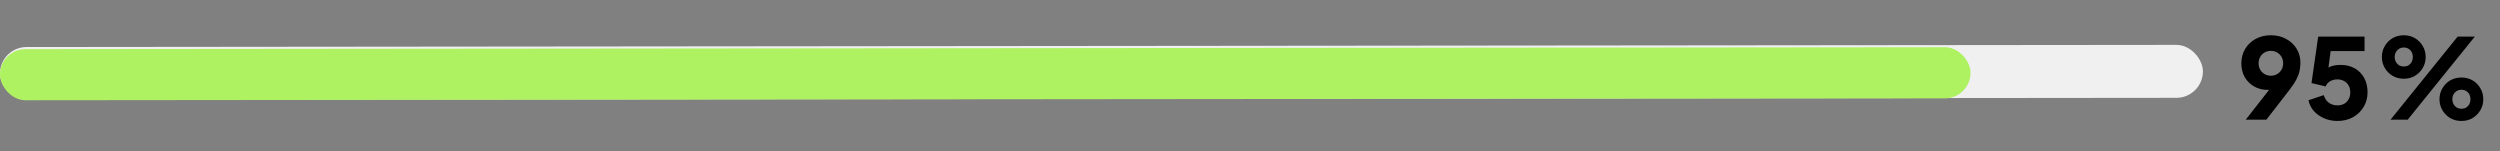 <svg width="314" height="19" viewBox="0 0 314 19" fill="none" xmlns="http://www.w3.org/2000/svg">
<rect x="0" y="0" width="314" height="19" fill="#808080" stroke="none"/>
<rect width="276.685" height="6.649" rx="3.324" transform="matrix(1 -0.001 0.001 1 -0.003 5.91)" fill="#F0F0F0"/>
<rect width="247.505" height="6.42" rx="3.21" transform="matrix(1 -0.001 0.001 1 -0.007 6.175)" fill="#AEF161"/>
<path d="M282.071 15.027L285.585 10.533L285.935 11.023C285.804 11.079 285.678 11.13 285.557 11.177C285.445 11.214 285.328 11.242 285.207 11.261C285.085 11.279 284.959 11.289 284.829 11.289C284.185 11.289 283.611 11.144 283.107 10.854C282.612 10.565 282.22 10.173 281.931 9.678C281.651 9.174 281.511 8.61 281.511 7.984C281.511 7.294 281.669 6.682 281.987 6.15C282.304 5.618 282.743 5.198 283.303 4.89C283.863 4.582 284.502 4.428 285.221 4.428C285.949 4.428 286.588 4.582 287.139 4.89C287.699 5.189 288.137 5.6 288.455 6.122C288.772 6.636 288.931 7.224 288.931 7.886C288.931 8.213 288.898 8.54 288.833 8.866C288.767 9.193 288.637 9.552 288.441 9.944C288.245 10.327 287.951 10.775 287.559 11.289L284.661 15.027L282.071 15.027ZM285.221 9.51C285.51 9.51 285.767 9.445 285.991 9.314C286.224 9.184 286.411 9.002 286.551 8.768C286.691 8.535 286.761 8.264 286.761 7.956C286.761 7.639 286.691 7.364 286.551 7.13C286.411 6.897 286.224 6.715 285.991 6.584C285.767 6.454 285.51 6.388 285.221 6.388C284.941 6.388 284.684 6.454 284.451 6.584C284.217 6.715 284.031 6.897 283.891 7.13C283.751 7.364 283.681 7.639 283.681 7.956C283.681 8.264 283.751 8.535 283.891 8.768C284.031 9.002 284.217 9.184 284.451 9.314C284.684 9.445 284.941 9.51 285.221 9.51ZM293.572 15.194C293.021 15.194 292.489 15.092 291.976 14.886C291.463 14.672 291.024 14.373 290.66 13.991C290.296 13.598 290.058 13.132 289.946 12.591L291.864 11.947C292.004 12.395 292.228 12.721 292.536 12.927C292.844 13.132 293.189 13.235 293.572 13.235C293.899 13.235 294.183 13.169 294.426 13.039C294.669 12.899 294.855 12.707 294.986 12.464C295.126 12.213 295.196 11.923 295.196 11.597C295.196 11.27 295.126 10.985 294.986 10.742C294.855 10.5 294.669 10.313 294.426 10.182C294.183 10.043 293.899 9.972 293.572 9.972C293.236 9.972 292.937 10.047 292.676 10.197C292.415 10.336 292.223 10.556 292.102 10.854L290.324 10.434L291.164 4.596L296.988 4.596L296.988 6.416L292.046 6.416L292.858 5.436L292.284 9.776L291.696 9.258C291.929 8.876 292.223 8.596 292.578 8.418C292.942 8.241 293.409 8.152 293.978 8.152C294.678 8.152 295.28 8.302 295.784 8.6C296.288 8.89 296.675 9.291 296.946 9.804C297.226 10.318 297.366 10.915 297.366 11.597C297.366 12.278 297.198 12.894 296.862 13.444C296.535 13.986 296.087 14.415 295.518 14.732C294.949 15.04 294.3 15.194 293.572 15.194ZM300.254 15.027L308.682 4.596L310.838 4.596L302.41 15.027L300.254 15.027ZM301.92 9.888C301.397 9.888 300.926 9.767 300.506 9.524C300.095 9.272 299.768 8.941 299.526 8.53C299.283 8.12 299.162 7.662 299.162 7.158C299.162 6.654 299.283 6.197 299.526 5.786C299.768 5.366 300.095 5.035 300.506 4.792C300.926 4.55 301.397 4.428 301.92 4.428C302.442 4.428 302.909 4.55 303.32 4.792C303.73 5.035 304.057 5.366 304.3 5.786C304.542 6.197 304.664 6.654 304.664 7.158C304.664 7.662 304.542 8.12 304.3 8.53C304.057 8.941 303.73 9.272 303.32 9.524C302.909 9.767 302.442 9.888 301.92 9.888ZM301.92 8.348C302.172 8.348 302.382 8.292 302.55 8.18C302.718 8.059 302.844 7.91 302.928 7.732C303.012 7.546 303.054 7.354 303.054 7.158C303.054 6.953 303.012 6.762 302.928 6.584C302.844 6.407 302.718 6.262 302.55 6.15C302.382 6.029 302.172 5.968 301.92 5.968C301.668 5.968 301.458 6.029 301.29 6.15C301.122 6.262 300.991 6.407 300.898 6.584C300.814 6.762 300.772 6.953 300.772 7.158C300.772 7.354 300.814 7.546 300.898 7.732C300.991 7.91 301.122 8.059 301.29 8.18C301.458 8.292 301.668 8.348 301.92 8.348ZM309.158 15.194C308.635 15.194 308.164 15.073 307.744 14.831C307.333 14.579 307.006 14.247 306.764 13.836C306.521 13.426 306.4 12.969 306.4 12.464C306.4 11.96 306.521 11.503 306.764 11.092C307.006 10.672 307.333 10.341 307.744 10.098C308.164 9.856 308.635 9.734 309.158 9.734C309.68 9.734 310.147 9.856 310.558 10.098C310.968 10.341 311.295 10.672 311.538 11.092C311.78 11.503 311.902 11.96 311.902 12.464C311.902 12.969 311.78 13.426 311.538 13.836C311.295 14.247 310.968 14.579 310.558 14.831C310.147 15.073 309.68 15.194 309.158 15.194ZM309.158 13.655C309.41 13.655 309.62 13.598 309.788 13.486C309.956 13.365 310.082 13.216 310.166 13.039C310.25 12.852 310.292 12.661 310.292 12.464C310.292 12.259 310.25 12.068 310.166 11.89C310.082 11.713 309.956 11.569 309.788 11.457C309.62 11.335 309.41 11.274 309.158 11.274C308.915 11.274 308.705 11.335 308.528 11.457C308.36 11.569 308.229 11.713 308.136 11.89C308.052 12.068 308.01 12.259 308.01 12.464C308.01 12.661 308.052 12.852 308.136 13.039C308.229 13.216 308.36 13.365 308.528 13.486C308.705 13.598 308.915 13.655 309.158 13.655Z" fill="black"/>
</svg>
